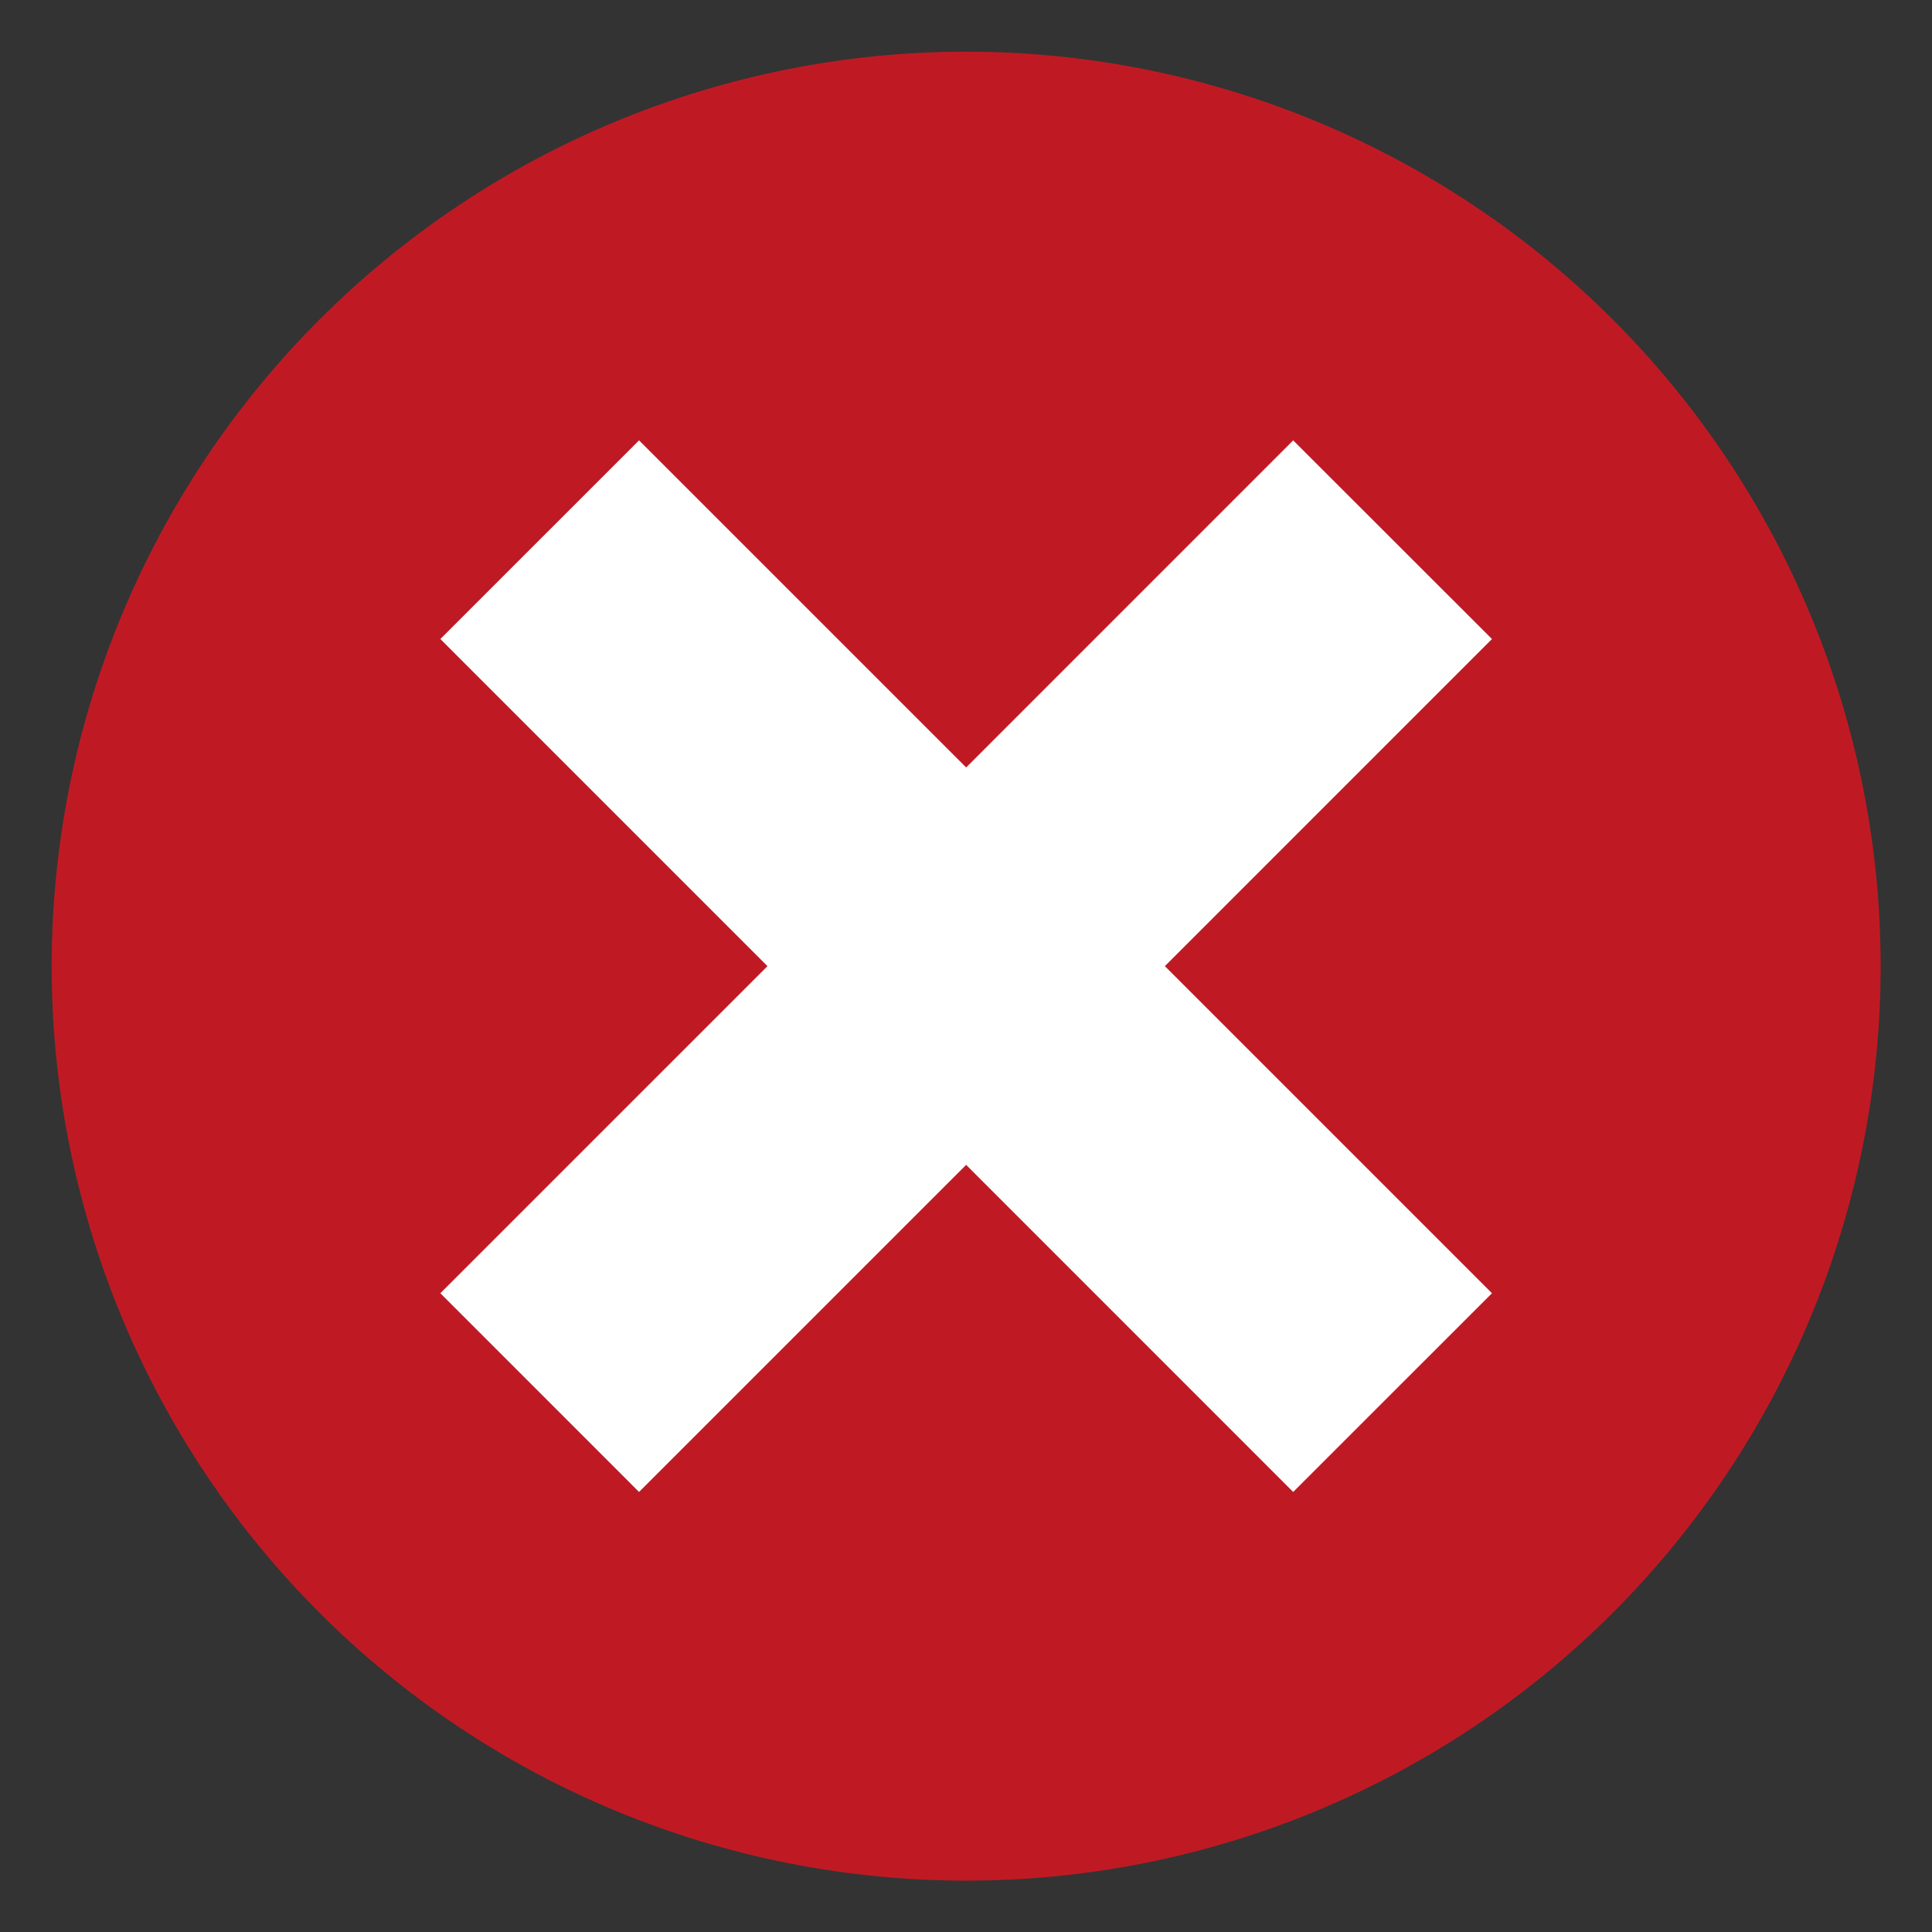 <?xml version="1.0" encoding="UTF-8"?>
<svg xmlns="http://www.w3.org/2000/svg" xmlns:xlink="http://www.w3.org/1999/xlink" width="1125pt" height="1125pt" viewBox="0 0 1125 1125" version="1.2">
<rect x="0" y="0" width="1125" height="1125" fill="#333333" stroke="none"/>
<defs>
<clipPath id="clip1">
  <path d="M 30.086 30.086 L 1095.086 30.086 L 1095.086 1095.086 L 30.086 1095.086 Z M 30.086 30.086 "/>
</clipPath>
</defs>
<g id="surface1">
<g clip-path="url(#clip1)" clip-rule="nonzero">
<path style=" stroke:none;fill-rule:nonzero;fill:rgb(74.899%,10.199%,14.119%);fill-opacity:1;" d="M 1095.086 562.586 C 1095.086 571.301 1094.875 580.012 1094.445 588.715 C 1094.02 597.422 1093.379 606.109 1092.523 614.781 C 1091.668 623.453 1090.602 632.102 1089.324 640.723 C 1088.047 649.34 1086.555 657.926 1084.855 666.473 C 1083.156 675.02 1081.246 683.52 1079.129 691.973 C 1077.012 700.43 1074.688 708.824 1072.156 717.164 C 1069.629 725.504 1066.895 733.777 1063.961 741.98 C 1061.023 750.188 1057.887 758.316 1054.555 766.367 C 1051.219 774.418 1047.688 782.383 1043.961 790.262 C 1040.234 798.137 1036.32 805.922 1032.211 813.605 C 1028.102 821.293 1023.809 828.871 1019.328 836.348 C 1014.848 843.82 1010.188 851.184 1005.344 858.43 C 1000.504 865.676 995.488 872.797 990.297 879.797 C 985.105 886.797 979.742 893.664 974.215 900.402 C 968.688 907.137 962.996 913.734 957.145 920.191 C 951.293 926.648 945.285 932.961 939.121 939.121 C 932.961 945.285 926.648 951.293 920.191 957.145 C 913.734 962.996 907.137 968.688 900.402 974.215 C 893.664 979.742 886.797 985.105 879.797 990.297 C 872.797 995.488 865.676 1000.504 858.43 1005.344 C 851.184 1010.188 843.82 1014.848 836.348 1019.328 C 828.871 1023.809 821.293 1028.102 813.605 1032.211 C 805.922 1036.32 798.137 1040.234 790.262 1043.961 C 782.383 1047.688 774.418 1051.219 766.367 1054.555 C 758.316 1057.887 750.188 1061.023 741.98 1063.961 C 733.777 1066.895 725.504 1069.629 717.164 1072.156 C 708.824 1074.688 700.426 1077.012 691.973 1079.129 C 683.52 1081.246 675.02 1083.156 666.473 1084.855 C 657.926 1086.555 649.34 1088.043 640.723 1089.324 C 632.102 1090.602 623.453 1091.668 614.781 1092.523 C 606.109 1093.379 597.422 1094.02 588.715 1094.445 C 580.012 1094.875 571.301 1095.086 562.586 1095.086 C 553.871 1095.086 545.164 1094.875 536.457 1094.445 C 527.754 1094.02 519.066 1093.379 510.395 1092.523 C 501.719 1091.668 493.074 1090.602 484.453 1089.324 C 475.832 1088.047 467.25 1086.555 458.703 1084.855 C 450.156 1083.156 441.652 1081.246 433.199 1079.129 C 424.746 1077.012 416.352 1074.688 408.012 1072.156 C 399.672 1069.629 391.398 1066.895 383.191 1063.961 C 374.988 1061.023 366.859 1057.887 358.809 1054.555 C 350.758 1051.219 342.793 1047.688 334.914 1043.961 C 327.035 1040.234 319.254 1036.32 311.57 1032.211 C 303.883 1028.102 296.301 1023.809 288.828 1019.328 C 281.352 1014.848 273.992 1010.188 266.746 1005.344 C 259.5 1000.504 252.379 995.488 245.379 990.297 C 238.379 985.105 231.508 979.742 224.773 974.215 C 218.035 968.688 211.438 962.996 204.98 957.145 C 198.523 951.293 192.215 945.285 186.055 939.121 C 179.891 932.961 173.883 926.648 168.031 920.191 C 162.18 913.734 156.488 907.137 150.961 900.402 C 145.43 893.664 140.07 886.797 134.879 879.797 C 129.688 872.797 124.672 865.676 119.828 858.43 C 114.988 851.184 110.328 843.82 105.848 836.348 C 101.367 828.871 97.07 821.293 92.965 813.605 C 88.855 805.922 84.938 798.137 81.215 790.262 C 77.488 782.383 73.957 774.418 70.621 766.367 C 67.285 758.316 64.152 750.188 61.215 741.98 C 58.277 733.777 55.547 725.504 53.016 717.164 C 50.488 708.824 48.164 700.43 46.047 691.973 C 43.93 683.52 42.02 675.02 40.32 666.473 C 38.617 657.926 37.129 649.34 35.852 640.723 C 34.57 632.102 33.504 623.453 32.652 614.781 C 31.797 606.109 31.156 597.422 30.73 588.715 C 30.301 580.012 30.086 571.301 30.086 562.586 C 30.086 553.871 30.301 545.164 30.73 536.457 C 31.156 527.754 31.797 519.066 32.652 510.395 C 33.504 501.719 34.57 493.074 35.852 484.453 C 37.129 475.832 38.617 467.25 40.32 458.703 C 42.02 450.156 43.93 441.652 46.047 433.199 C 48.164 424.746 50.488 416.352 53.016 408.012 C 55.547 399.672 58.277 391.398 61.215 383.195 C 64.152 374.988 67.285 366.859 70.621 358.809 C 73.957 350.758 77.488 342.793 81.215 334.914 C 84.938 327.035 88.855 319.254 92.965 311.57 C 97.07 303.883 101.367 296.301 105.848 288.828 C 110.328 281.352 114.988 273.992 119.828 266.746 C 124.672 259.5 129.688 252.379 134.879 245.379 C 140.07 238.379 145.43 231.508 150.961 224.773 C 156.488 218.035 162.18 211.438 168.031 204.98 C 173.883 198.523 179.891 192.215 186.055 186.055 C 192.215 179.891 198.523 173.883 204.98 168.031 C 211.438 162.18 218.035 156.488 224.773 150.961 C 231.508 145.43 238.379 140.07 245.379 134.879 C 252.379 129.688 259.5 124.672 266.746 119.828 C 273.992 114.988 281.352 110.328 288.828 105.848 C 296.301 101.367 303.883 97.074 311.57 92.965 C 319.254 88.855 327.035 84.938 334.914 81.215 C 342.793 77.488 350.758 73.957 358.809 70.621 C 366.859 67.285 374.988 64.152 383.191 61.215 C 391.398 58.277 399.672 55.547 408.012 53.016 C 416.352 50.488 424.746 48.164 433.199 46.047 C 441.652 43.93 450.156 42.02 458.703 40.32 C 467.25 38.617 475.832 37.129 484.453 35.852 C 493.074 34.57 501.719 33.504 510.395 32.652 C 519.066 31.797 527.754 31.156 536.457 30.73 C 545.164 30.301 553.871 30.086 562.586 30.086 C 571.301 30.086 580.012 30.301 588.715 30.73 C 597.422 31.156 606.109 31.797 614.781 32.652 C 623.453 33.504 632.102 34.57 640.723 35.852 C 649.34 37.129 657.926 38.617 666.473 40.32 C 675.02 42.02 683.52 43.93 691.973 46.047 C 700.426 48.164 708.824 50.488 717.164 53.016 C 725.504 55.547 733.777 58.277 741.98 61.215 C 750.188 64.152 758.316 67.285 766.367 70.621 C 774.418 73.957 782.383 77.488 790.262 81.215 C 798.137 84.938 805.922 88.855 813.605 92.965 C 821.293 97.074 828.871 101.367 836.348 105.848 C 843.82 110.328 851.184 114.988 858.43 119.828 C 865.676 124.672 872.797 129.688 879.797 134.879 C 886.797 140.07 893.664 145.43 900.402 150.961 C 907.137 156.488 913.734 162.18 920.191 168.031 C 926.648 173.883 932.961 179.891 939.121 186.055 C 945.285 192.215 951.293 198.523 957.145 204.98 C 962.996 211.438 968.688 218.035 974.215 224.773 C 979.742 231.508 985.105 238.379 990.297 245.379 C 995.488 252.379 1000.504 259.5 1005.344 266.746 C 1010.188 273.992 1014.848 281.352 1019.328 288.828 C 1023.809 296.301 1028.102 303.883 1032.211 311.57 C 1036.32 319.254 1040.234 327.035 1043.961 334.914 C 1047.688 342.793 1051.219 350.758 1054.555 358.809 C 1057.887 366.859 1061.023 374.988 1063.961 383.191 C 1066.895 391.398 1069.629 399.672 1072.156 408.012 C 1074.688 416.352 1077.012 424.746 1079.129 433.199 C 1081.246 441.652 1083.156 450.156 1084.855 458.703 C 1086.555 467.25 1088.043 475.832 1089.324 484.453 C 1090.602 493.074 1091.668 501.719 1092.523 510.395 C 1093.379 519.066 1094.02 527.754 1094.445 536.457 C 1094.875 545.164 1095.086 553.871 1095.086 562.586 Z M 1095.086 562.586 "/>
</g>
<path style=" stroke:none;fill-rule:nonzero;fill:rgb(100%,100%,100%);fill-opacity:1;" d="M 868.766 372.102 L 753.02 256.422 L 562.586 446.887 L 372.113 256.422 L 256.422 372.102 L 446.887 562.586 L 256.422 753.043 L 372.113 868.766 L 562.586 678.301 L 753.02 868.766 L 868.766 753.043 L 678.301 562.586 Z M 868.766 372.102 "/>
</g>
</svg>
